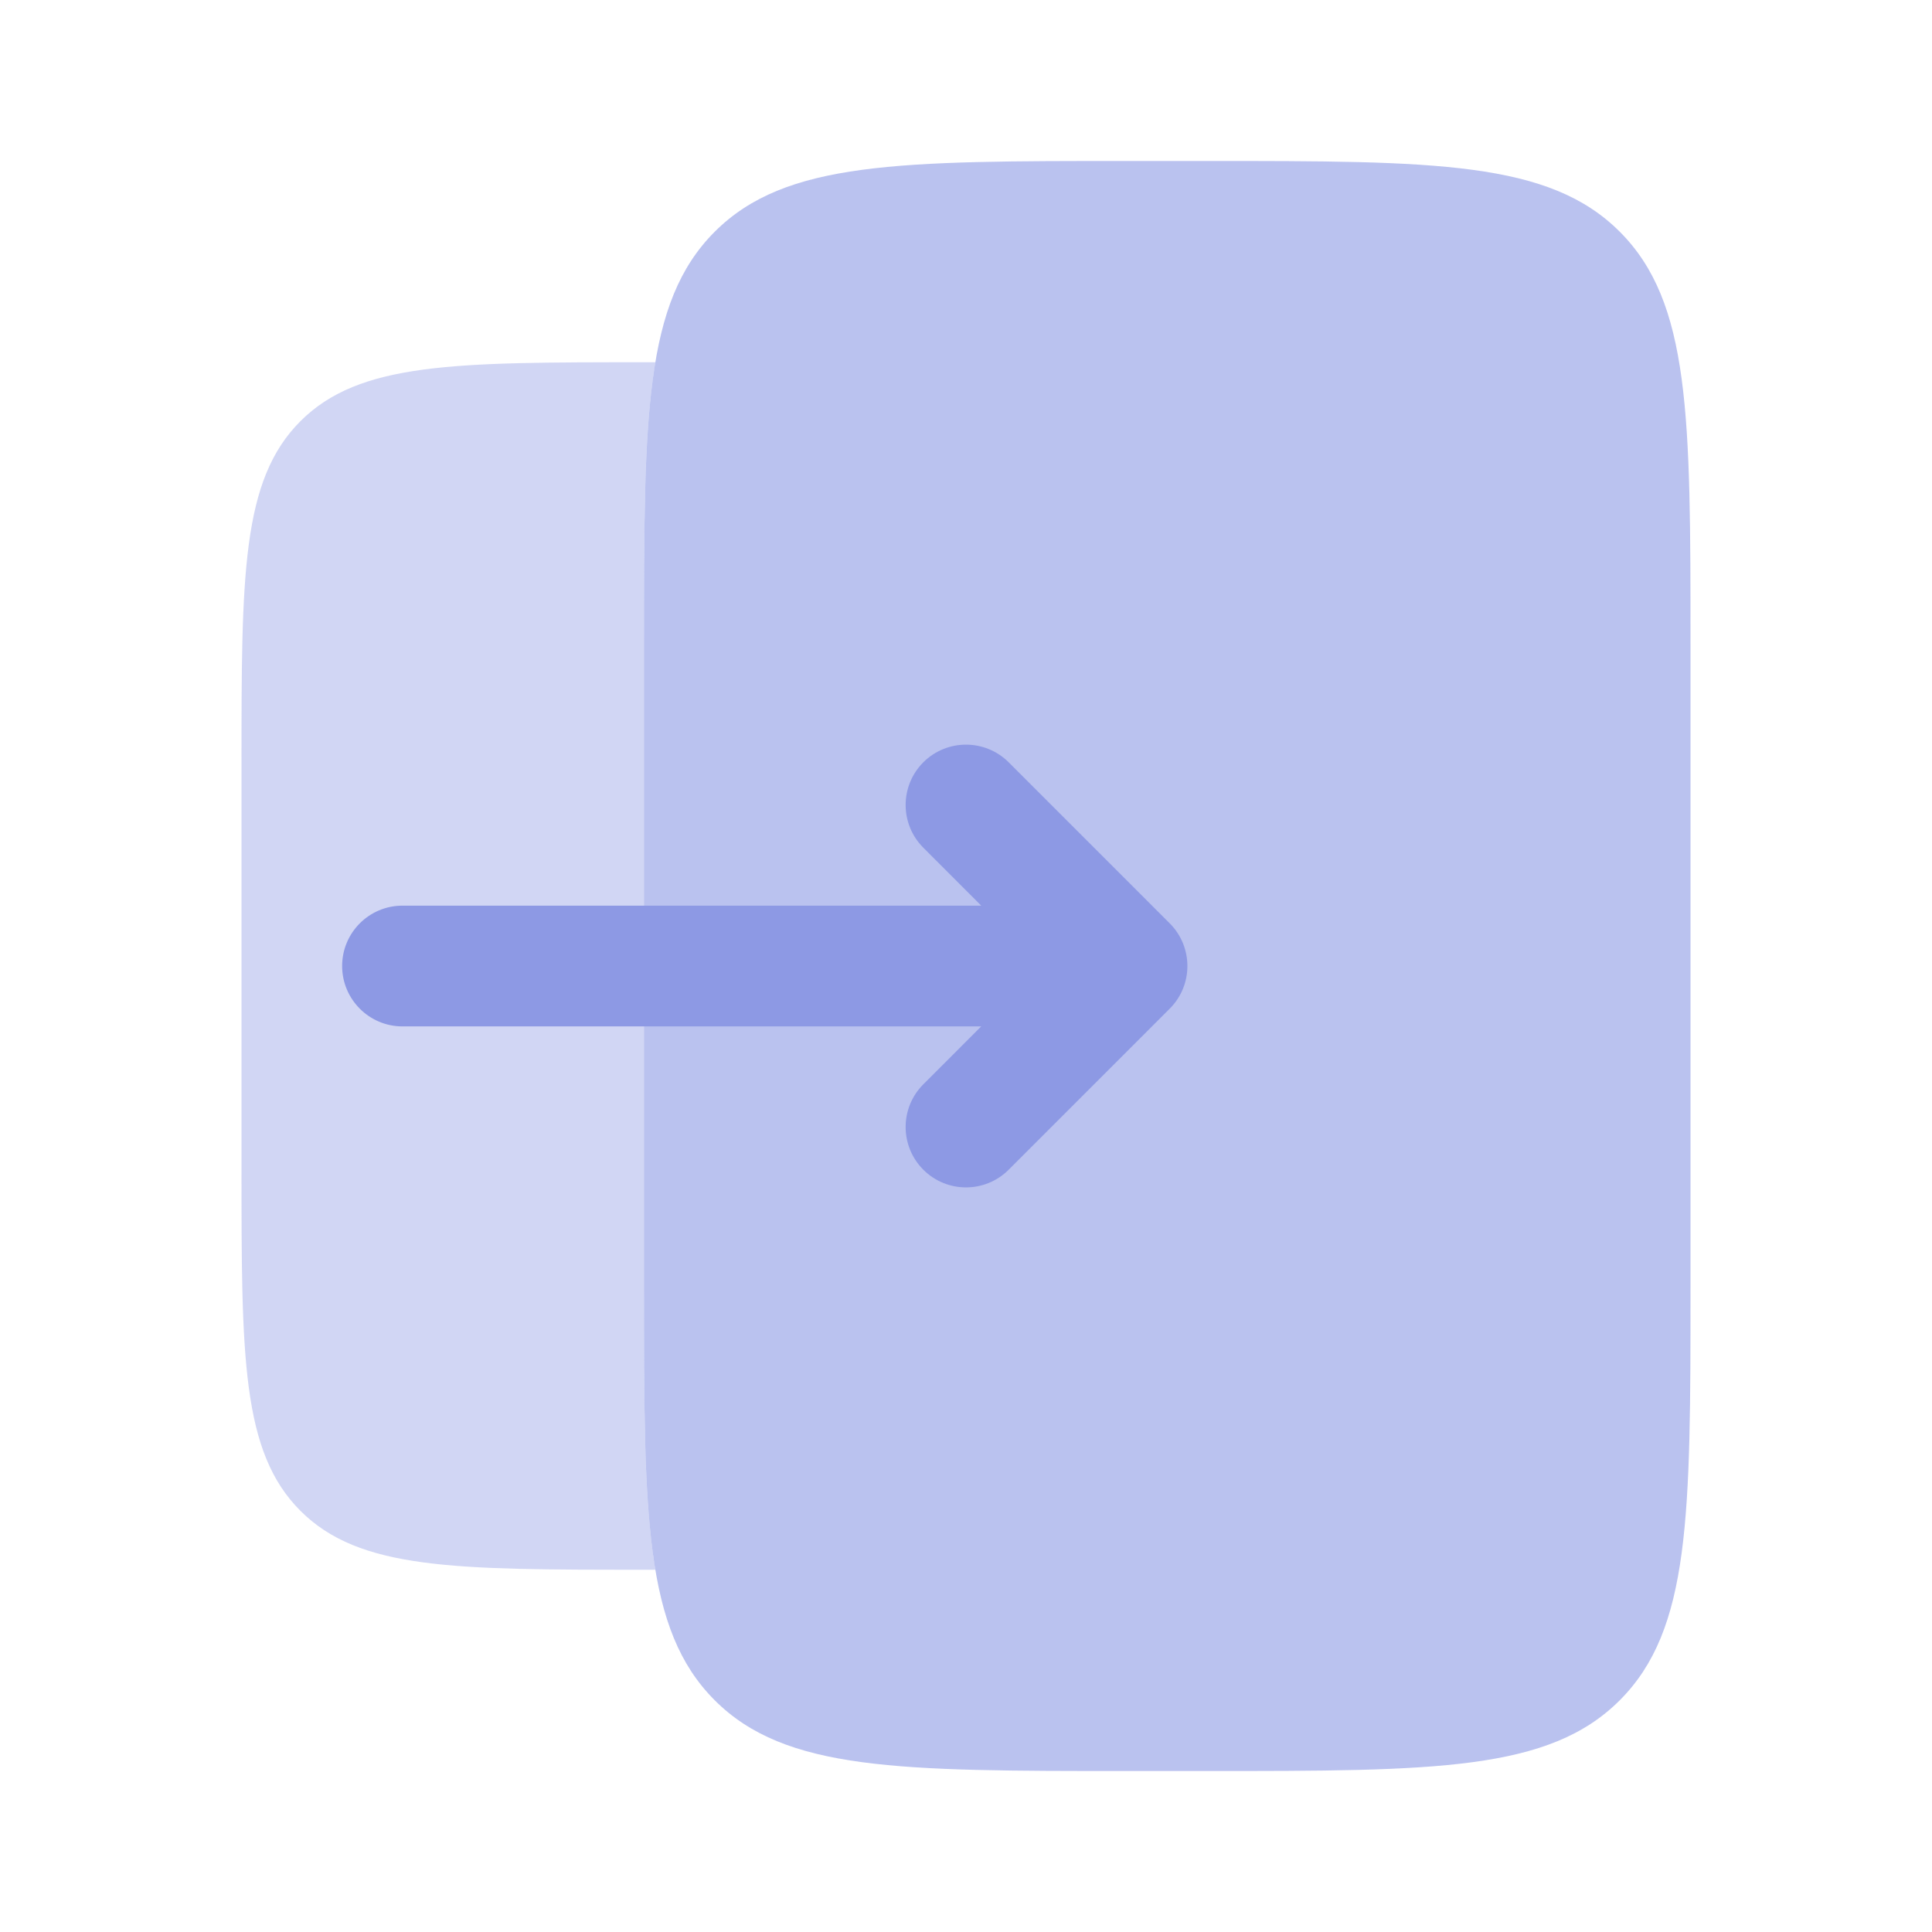 <svg xmlns="http://www.w3.org/2000/svg" width="34" height="34" viewBox="0 0 34 34" fill="none">
  <path opacity="0.6" d="M21.25 2.833H19.833C15.826 2.833 13.823 2.833 12.578 4.078C11.333 5.323 11.333 7.326 11.333 11.333V22.667C11.333 26.674 11.333 28.677 12.578 29.922C13.823 31.167 15.826 31.167 19.833 31.167H21.25C25.257 31.167 27.261 31.167 28.505 29.922C29.75 28.677 29.75 26.674 29.75 22.667V11.333C29.75 7.326 29.75 5.323 28.505 4.078C27.261 2.833 25.257 2.833 21.25 2.833Z" fill="#8D99E4"/>
  <path opacity="0.4" d="M11.333 11.333C11.333 9.155 11.333 7.569 11.533 6.375H11.333C7.994 6.375 6.325 6.375 5.287 7.412C4.25 8.45 4.25 10.119 4.25 13.458V20.542C4.25 23.881 4.25 25.55 5.287 26.588C6.325 27.625 7.994 27.625 11.333 27.625H11.533C11.333 26.431 11.333 24.845 11.333 22.667V18.062V15.938V11.333Z" fill="#8D99E4"/>
  <path fill-rule="evenodd" clip-rule="evenodd" d="M20.585 16.249C21 16.664 21 17.337 20.585 17.751L17.751 20.585C17.336 21 16.664 21 16.249 20.585C15.834 20.17 15.834 19.497 16.249 19.082L17.268 18.063L7.083 18.063C6.497 18.063 6.021 17.587 6.021 17C6.021 16.413 6.497 15.938 7.083 15.938L17.268 15.938L16.249 14.918C15.834 14.503 15.834 13.83 16.249 13.415C16.664 13.001 17.336 13.001 17.751 13.415L20.585 16.249Z" fill="#8D99E4"/>
</svg>